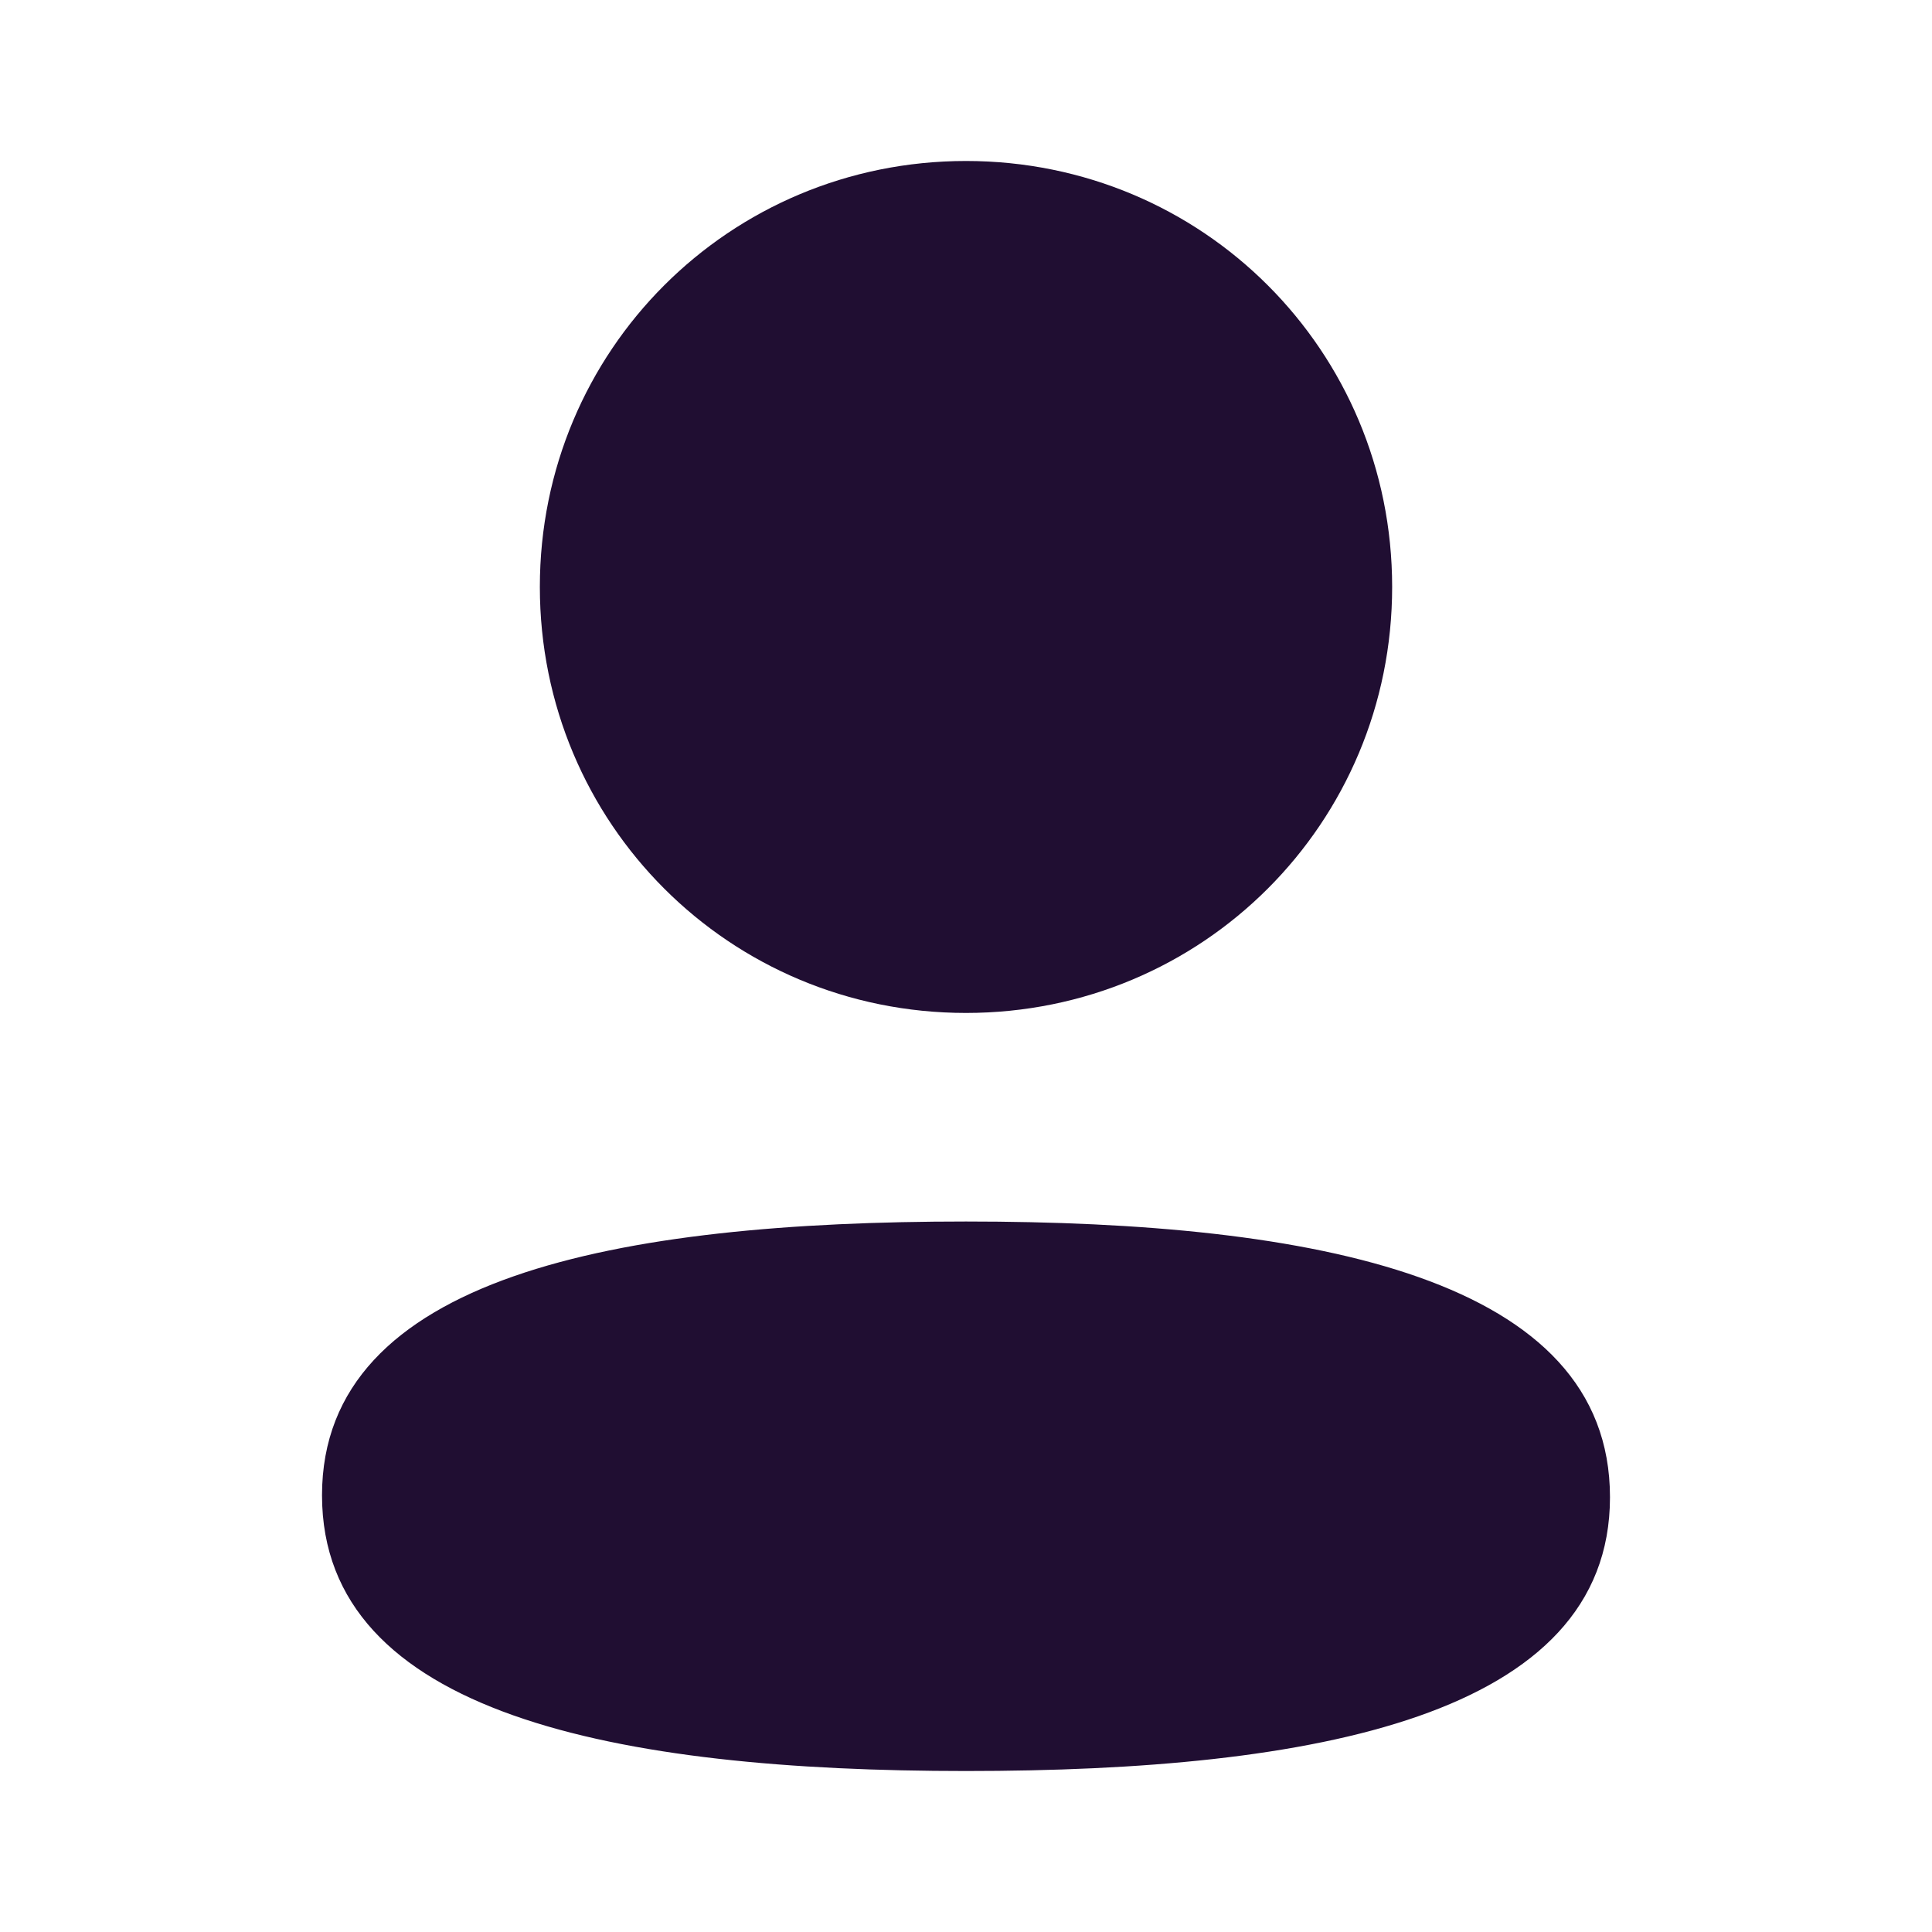 <svg width="40" height="40" viewBox="0 0 40 40" fill="none" xmlns="http://www.w3.org/2000/svg">
<path fill-rule="evenodd" clip-rule="evenodd" d="M28.823 12.152C28.823 17.047 24.898 20.972 20 20.972C15.103 20.972 11.177 17.047 11.177 12.152C11.177 7.257 15.103 3.333 20 3.333C24.898 3.333 28.823 7.257 28.823 12.152ZM20 36.667C12.771 36.667 6.667 35.492 6.667 30.958C6.667 26.423 12.809 25.29 20 25.29C27.231 25.29 33.333 26.465 33.333 30.998C33.333 35.533 27.191 36.667 20 36.667Z" fill="#200E32"/>
</svg>
